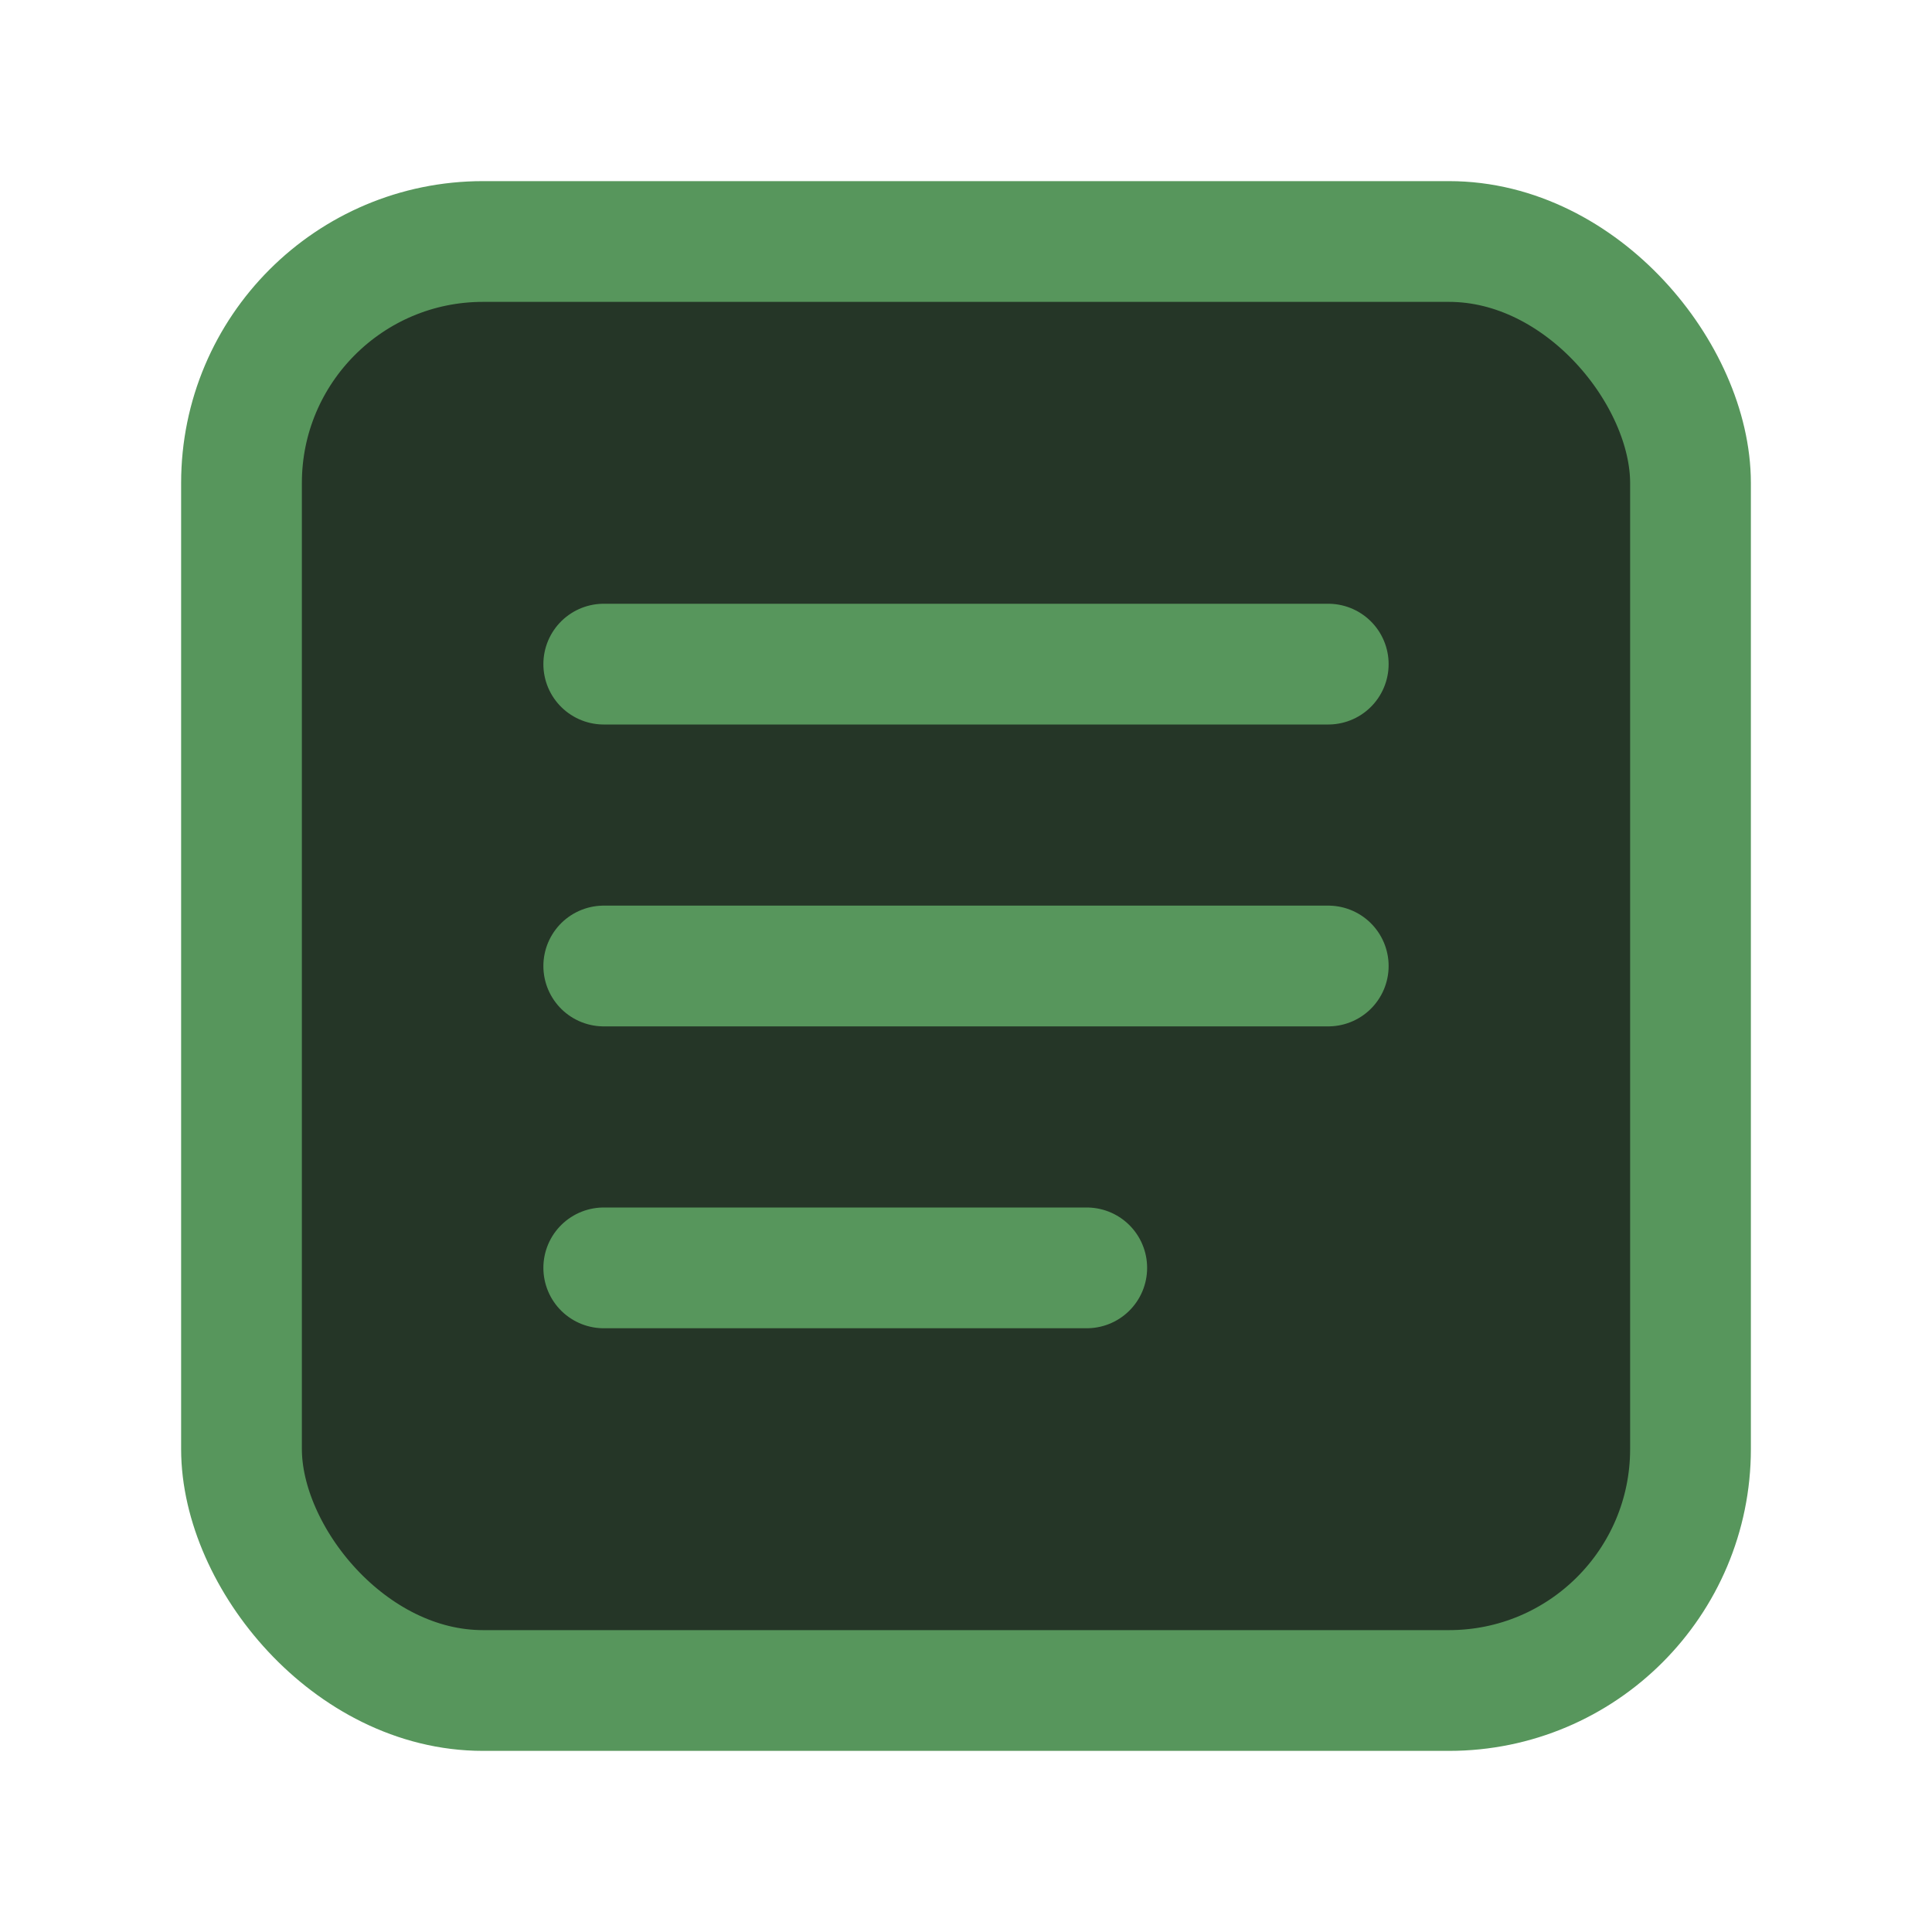 <!-- Copyright 2000-2022 JetBrains s.r.o. and contributors. Use of this source code is governed by the Apache 2.0 license. -->
<svg width="16" height="16" viewBox="0 0 16 16" fill="none" xmlns="http://www.w3.org/2000/svg">
<rect x="2" y="2" width="12" height="12" rx="2" fill="#253627" stroke="#57965C"/>
<path d="M5 5.5H11" stroke="#57965C" stroke-miterlimit="6.699" stroke-linecap="round"/>
<path d="M5 8L11 8" stroke="#57965C" stroke-miterlimit="6.699" stroke-linecap="round"/>
<path d="M5 10.5L9 10.5" stroke="#57965C" stroke-miterlimit="6.699" stroke-linecap="round"/>
</svg>
